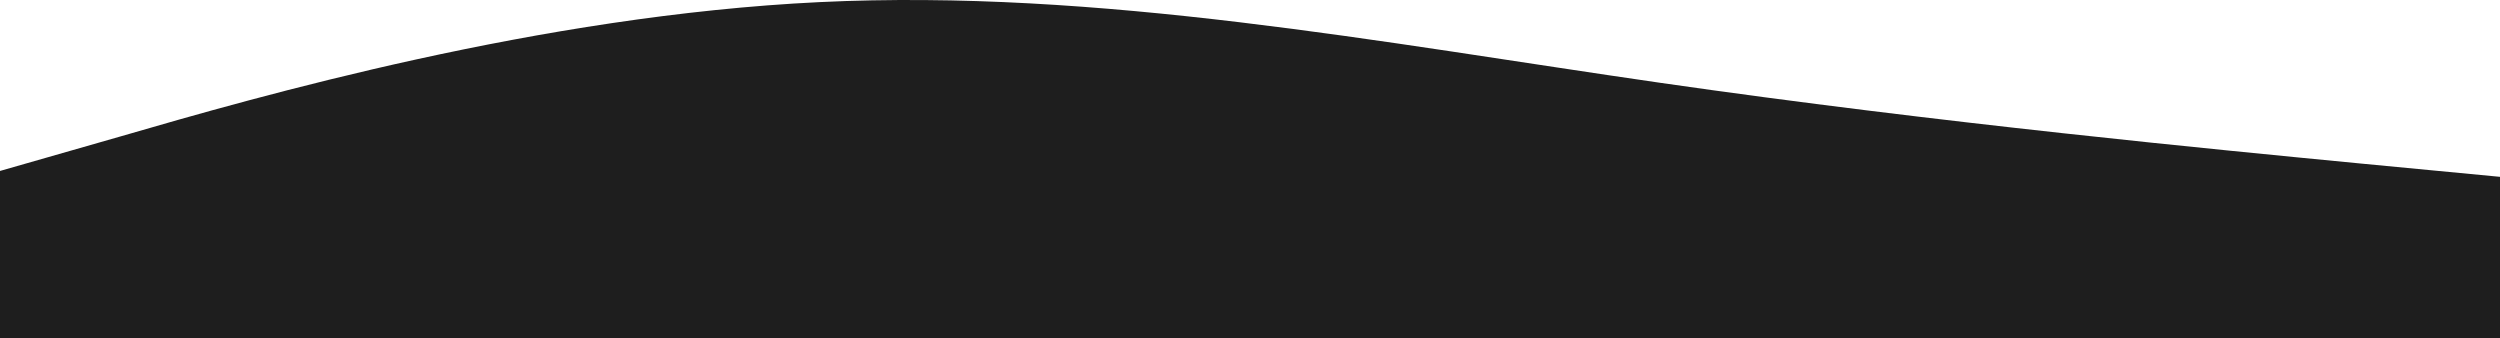 <svg width="1220" height="165" viewBox="0 0 1220 165" fill="none" xmlns="http://www.w3.org/2000/svg">
<path fill-rule="evenodd" clip-rule="evenodd" d="M-10 86.293L58.675 66.616C126.325 46.94 263.675 7.586 400 1.027C536.325 -5.532 673.675 20.704 810 40.381C946.325 60.057 1083.67 73.175 1151.32 79.734L1220 86.293V165H1151.32C1083.67 165 946.325 165 810 165C673.675 165 536.325 165 400 165C263.675 165 126.325 165 58.675 165H-10V86.293Z" fill="#1E1E1E"/>
</svg>
